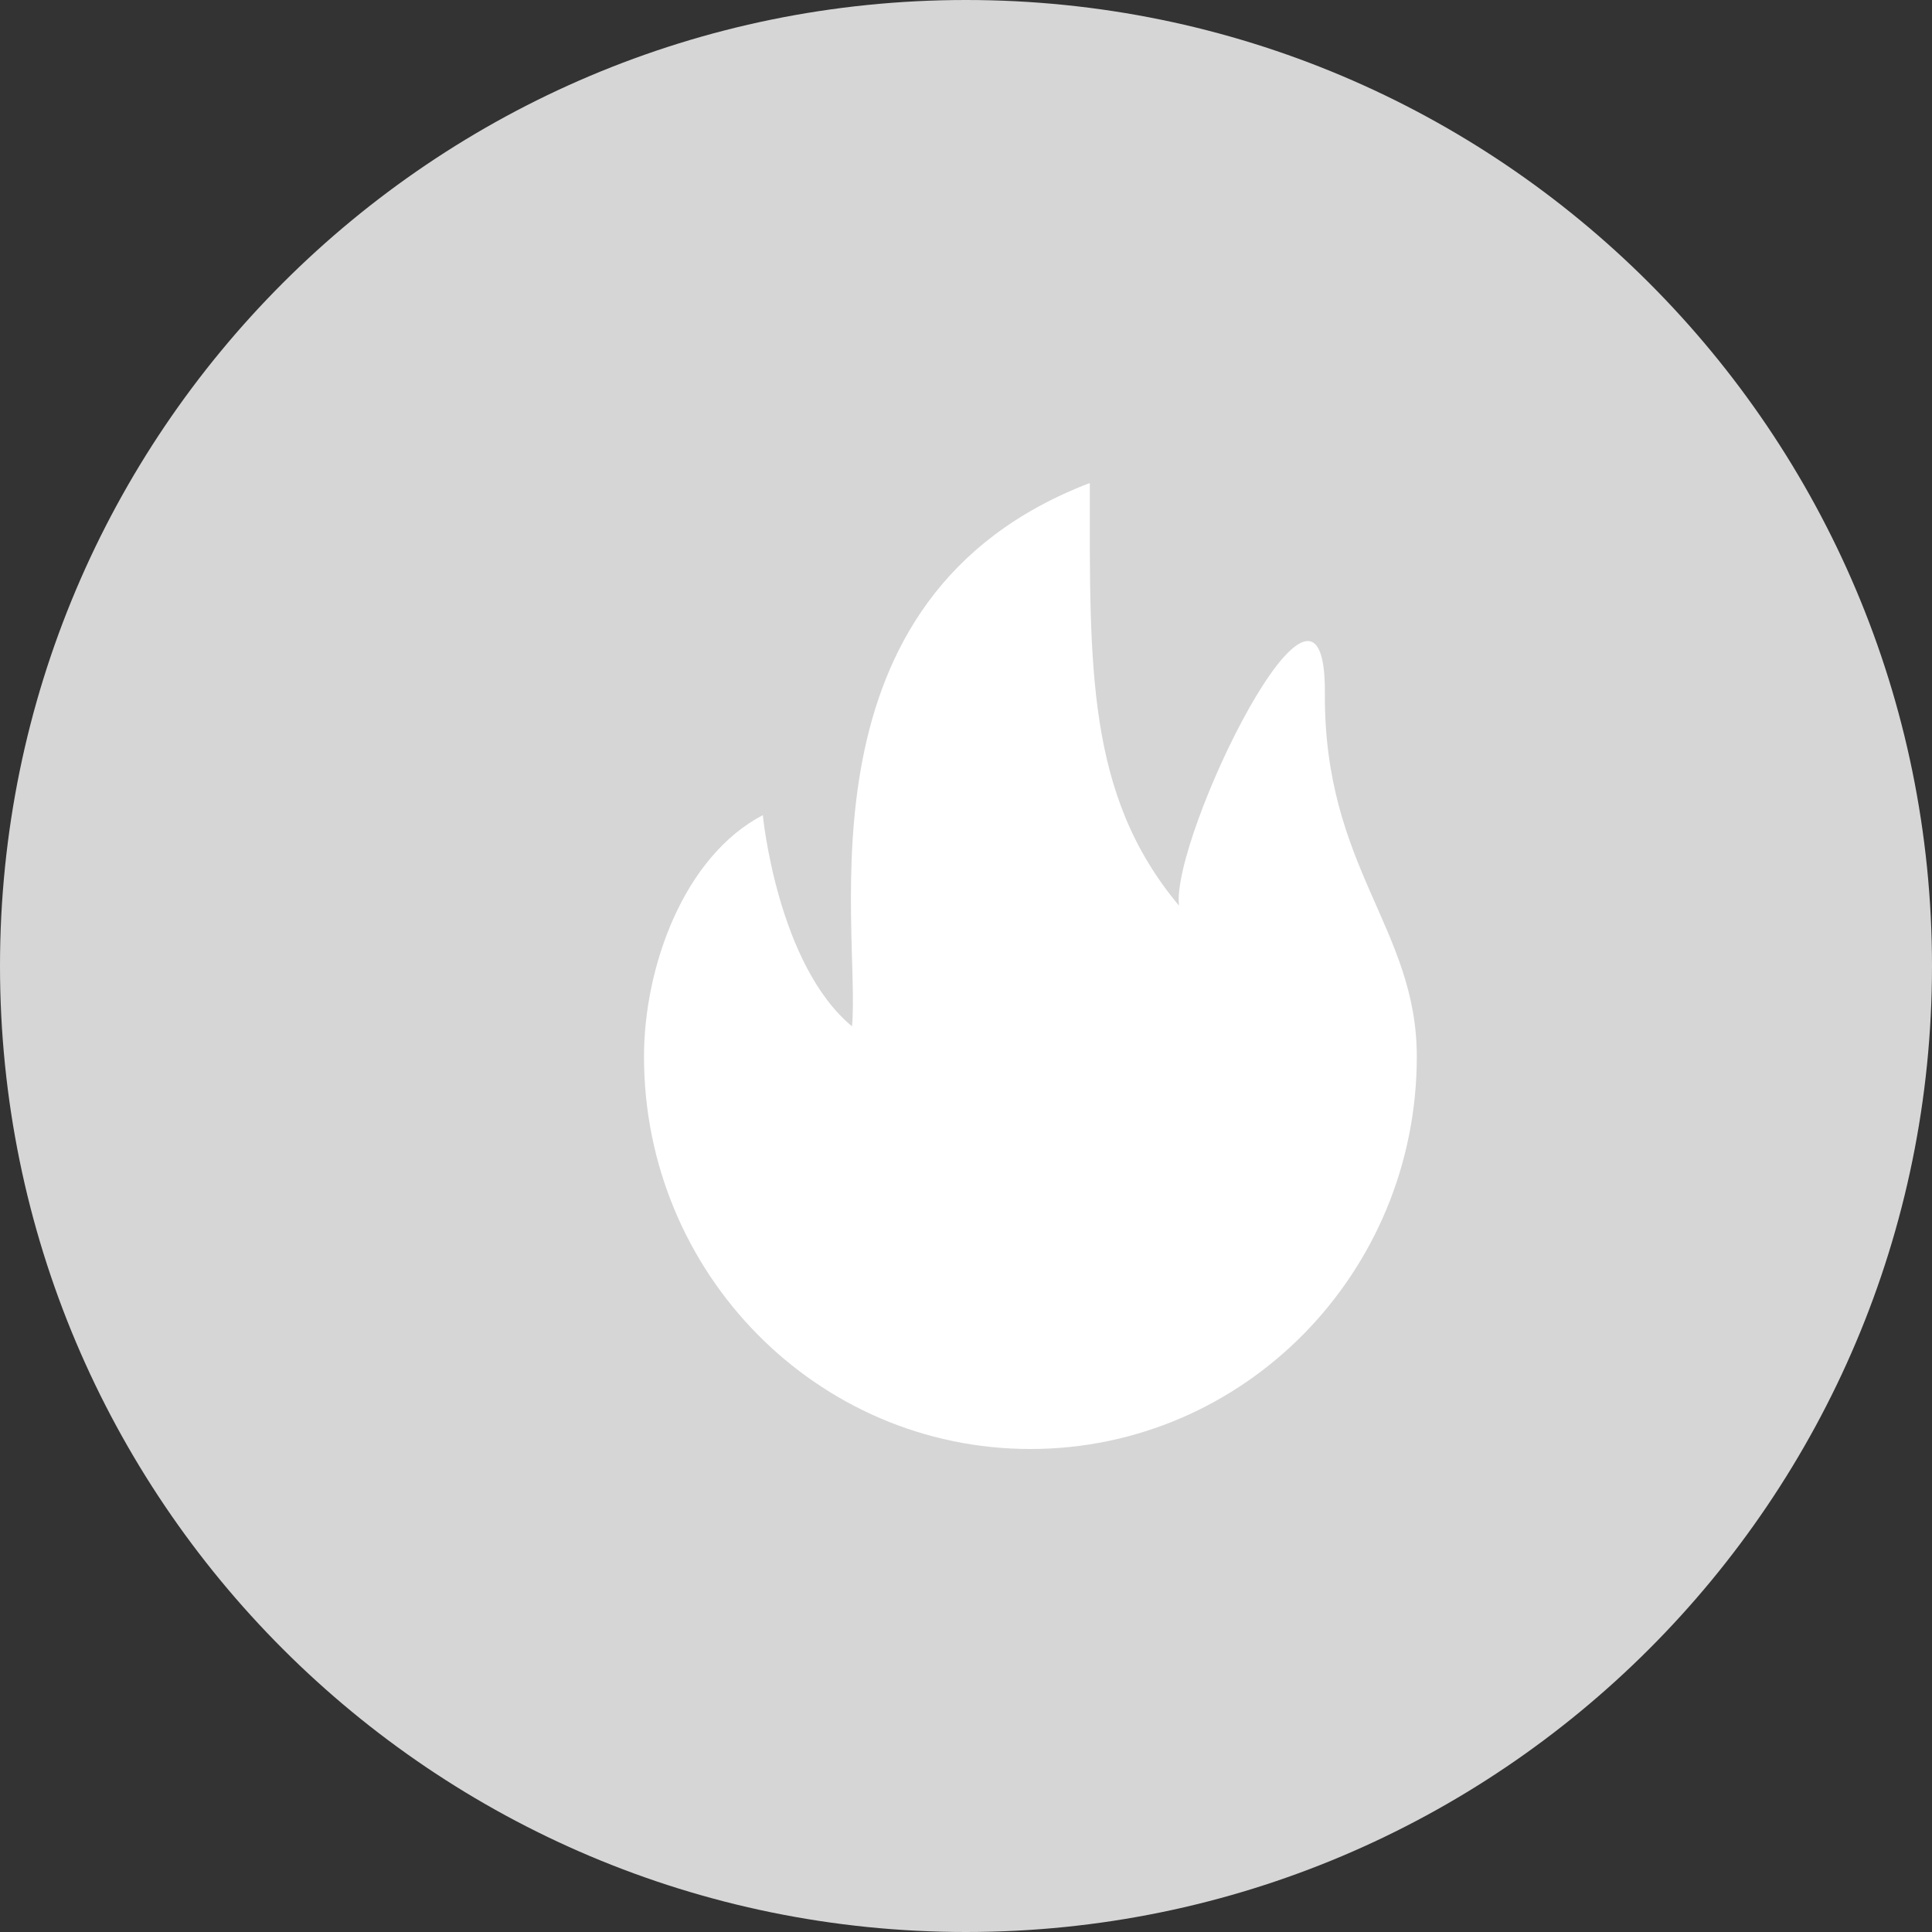 <?xml version="1.0" encoding="UTF-8"?>
<svg width="12px" height="12px" viewBox="0 0 12 12" version="1.1" xmlns="http://www.w3.org/2000/svg" xmlns:xlink="http://www.w3.org/1999/xlink">
    <rect x="0" y="0" width="12" height="12" fill="#333333" stroke="none"/>
    <!-- Generator: Sketch 48.2 (47327) - http://www.bohemiancoding.com/sketch -->
    <title>Group 4</title>
    <desc>Created with Sketch.</desc>
    <defs></defs>
    <g id="Solid" stroke="none" stroke-width="1" fill="none" fill-rule="evenodd" transform="translate(-609, -1251)">
        <g id="Group-4" transform="translate(609, 1251)">
            <path d="M6,0 C9.314,0 12,2.686 12,6 C12,9.314 9.314,12 6,12 C2.686,12 0,9.314 0,6 C0,2.686 2.686,0 6,0 Z" id="Shape-Copy" fill="#D6D6D6"></path>
            <path d="M8.229,4.304 C8.236,3.214 7.271,5.203 7.323,5.625 C6.746,4.936 6.769,4.142 6.769,3 C4.917,3.709 5.348,5.754 5.292,6.375 C4.827,5.988 4.738,5.063 4.738,5.063 C4.247,5.32 4,6.006 4,6.563 C4,7.909 5.075,9 6.4,9 C7.725,9 8.8,7.909 8.8,6.563 C8.8,5.763 8.222,5.393 8.229,4.304 Z" id="Icon-Copy" fill="#FFFFFF"></path>
        </g>
    </g>
</svg>